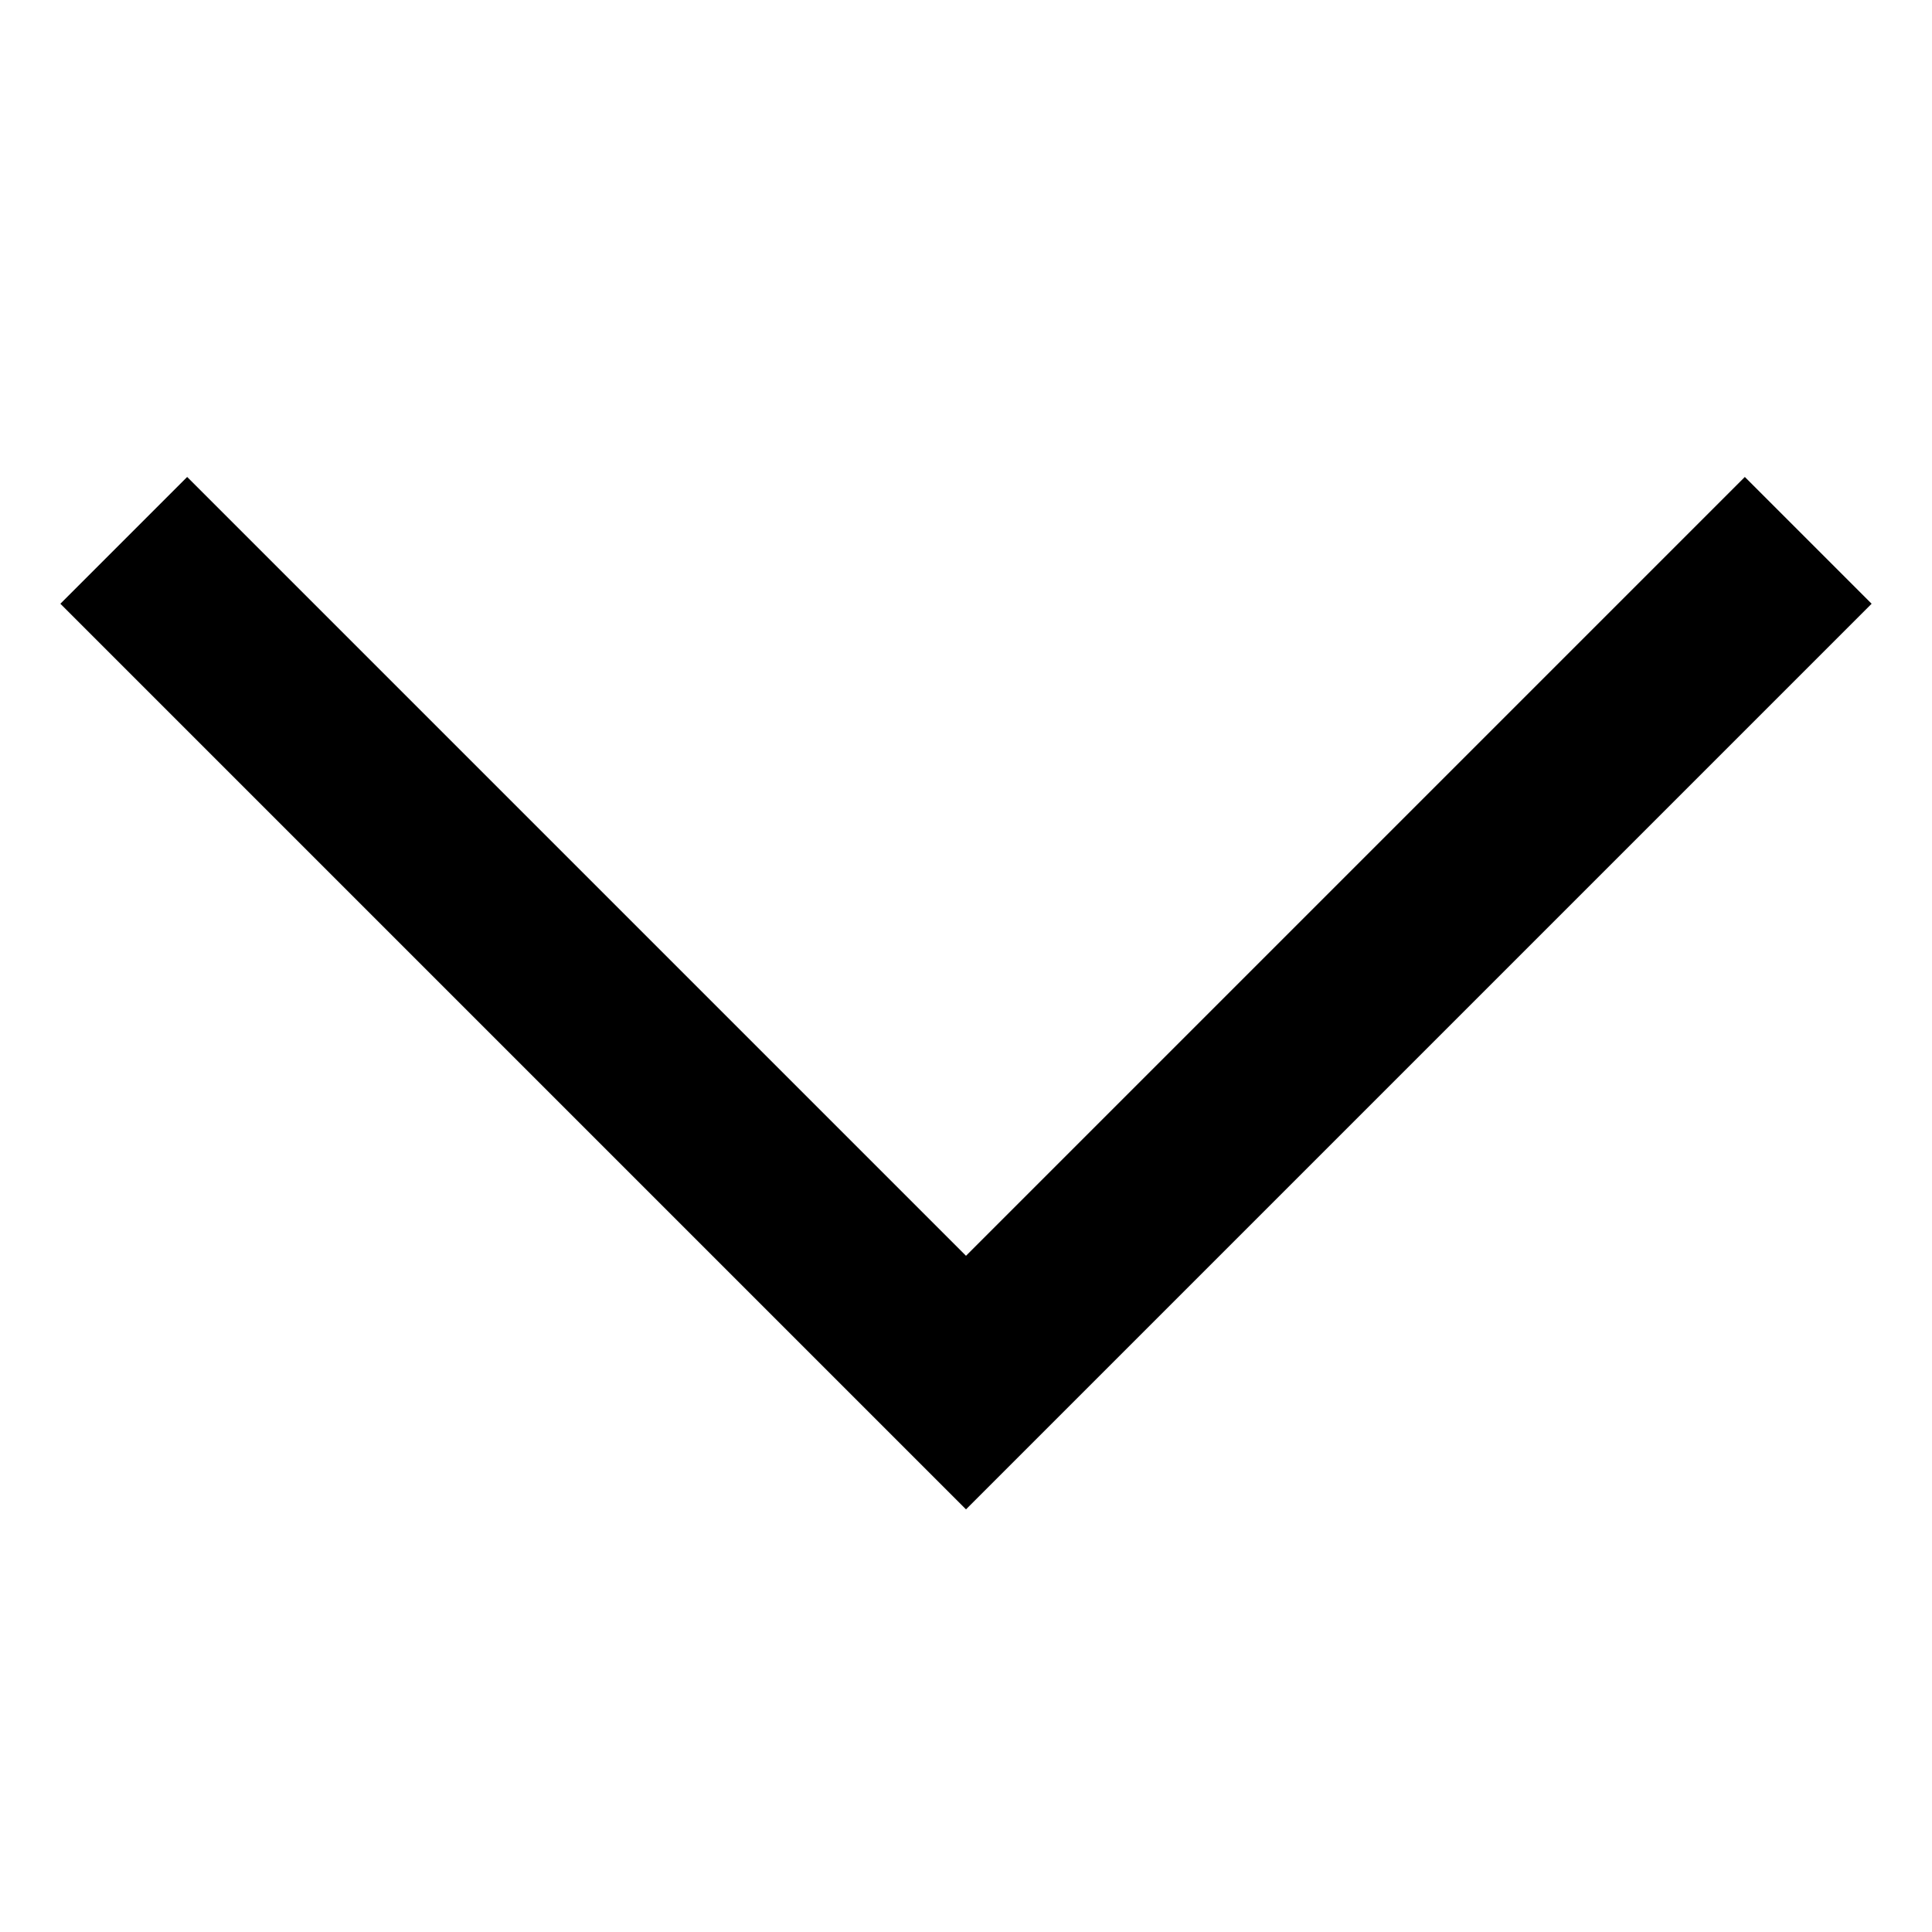 <svg xmlns="http://www.w3.org/2000/svg" viewBox="0 0 16 10" aria-hidden="true" style="color: currentcolor; width: 10px; height: 10px; margin-left: 8px;"><path fill="currentColor" fill-rule="evenodd" d="M8 9.5L.5 2 1.55.95 8 7.4 14.45.95 15.5 2 8 9.5z" clip-rule="evenodd"/></svg>